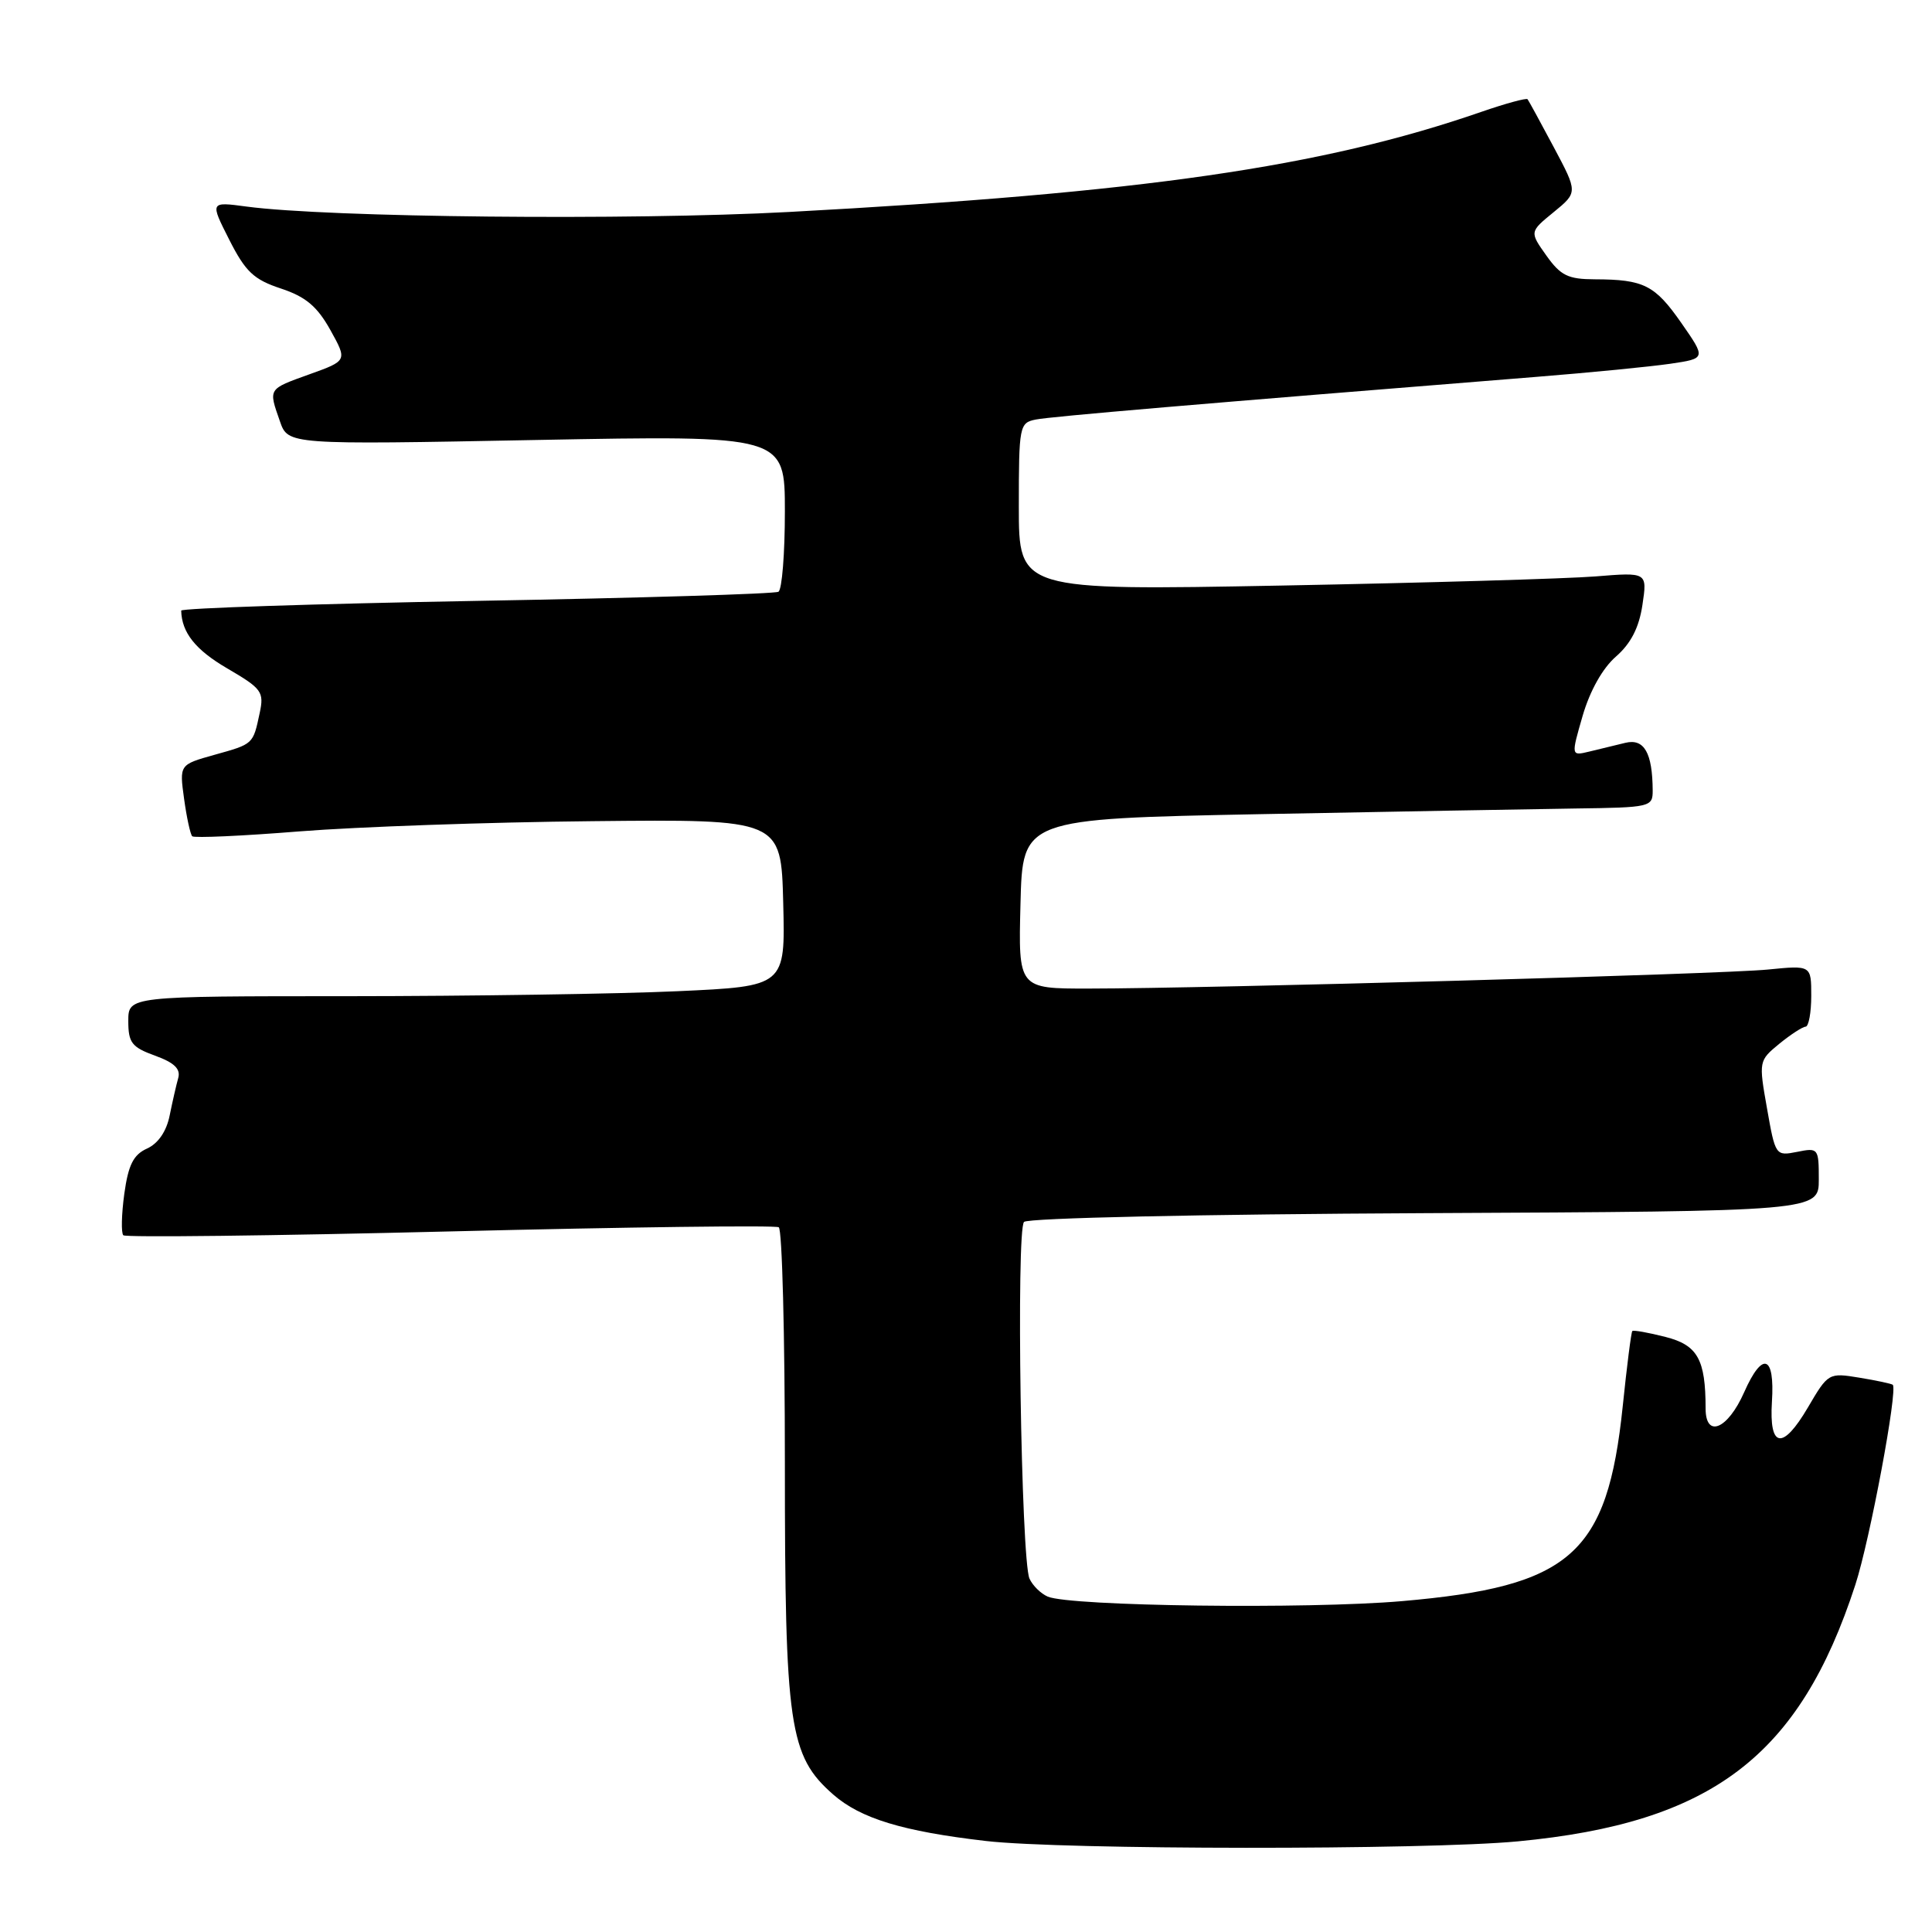 <?xml version="1.0" encoding="UTF-8" standalone="no"?>
<!DOCTYPE svg PUBLIC "-//W3C//DTD SVG 1.1//EN" "http://www.w3.org/Graphics/SVG/1.1/DTD/svg11.dtd" >
<svg xmlns="http://www.w3.org/2000/svg" xmlns:xlink="http://www.w3.org/1999/xlink" version="1.1" viewBox="0 0 256 256">
 <g >
 <path fill="currentColor"
d=" M 201.12 243.99 C 226.83 241.55 238.44 232.73 245.84 210.00 C 247.77 204.07 251.50 184.12 250.80 183.49 C 250.63 183.35 248.65 182.92 246.38 182.55 C 242.31 181.88 242.24 181.92 239.56 186.49 C 236.21 192.20 234.40 191.91 234.79 185.73 C 235.19 179.55 233.54 178.99 231.11 184.48 C 228.94 189.39 226.00 190.63 226.00 186.62 C 226.00 180.12 224.94 178.23 220.68 177.15 C 218.41 176.57 216.44 176.22 216.29 176.37 C 216.14 176.52 215.57 181.01 215.02 186.34 C 212.98 205.97 208.16 210.22 185.75 212.16 C 173.24 213.24 141.85 212.84 138.83 211.56 C 137.91 211.16 136.82 210.09 136.41 209.17 C 135.30 206.65 134.63 162.97 135.69 161.91 C 136.21 161.39 159.10 160.89 188.80 160.75 C 241.00 160.50 241.00 160.50 241.00 156.28 C 241.00 152.15 240.93 152.06 238.12 152.63 C 235.28 153.19 235.24 153.13 234.14 146.88 C 233.03 140.62 233.05 140.54 235.76 138.31 C 237.27 137.08 238.84 136.06 239.25 136.04 C 239.66 136.02 240.00 134.18 240.00 131.95 C 240.00 127.90 240.00 127.90 234.25 128.47 C 228.19 129.08 160.08 130.98 144.22 130.99 C 134.93 131.00 134.93 131.00 135.22 119.75 C 135.50 108.50 135.50 108.50 167.00 107.88 C 184.32 107.55 203.11 107.21 208.75 107.13 C 218.68 107.00 219.00 106.93 218.99 104.75 C 218.96 99.74 217.86 97.82 215.36 98.43 C 214.06 98.74 211.91 99.26 210.58 99.59 C 208.17 100.17 208.17 100.17 209.71 94.84 C 210.67 91.54 212.35 88.54 214.12 87.00 C 216.10 85.27 217.18 83.17 217.63 80.16 C 218.28 75.82 218.28 75.82 211.39 76.38 C 207.60 76.68 188.86 77.23 169.75 77.59 C 135.00 78.24 135.00 78.24 135.00 67.14 C 135.00 56.43 135.08 56.02 137.25 55.59 C 139.23 55.19 159.11 53.50 203.54 49.94 C 210.71 49.37 218.71 48.58 221.32 48.20 C 226.06 47.50 226.06 47.50 222.79 42.80 C 219.28 37.77 217.83 37.03 211.32 37.01 C 207.78 37.00 206.79 36.52 204.90 33.86 C 202.67 30.72 202.67 30.72 205.87 28.11 C 209.07 25.49 209.07 25.49 205.88 19.50 C 204.12 16.20 202.56 13.34 202.41 13.15 C 202.26 12.96 199.50 13.71 196.29 14.82 C 175.15 22.14 151.44 25.56 104.50 28.09 C 83.44 29.22 43.49 28.82 32.66 27.37 C 27.82 26.72 27.82 26.72 30.38 31.77 C 32.53 36.01 33.62 37.04 37.22 38.23 C 40.51 39.32 42.02 40.59 43.77 43.72 C 46.03 47.79 46.03 47.79 41.02 49.59 C 35.47 51.59 35.56 51.44 37.09 55.82 C 38.17 58.93 38.17 58.93 71.09 58.30 C 104.00 57.68 104.00 57.68 104.00 67.78 C 104.00 73.34 103.62 78.12 103.15 78.41 C 102.69 78.69 84.69 79.24 63.15 79.62 C 41.62 80.01 24.01 80.59 24.01 80.91 C 24.08 83.82 25.90 86.11 30.10 88.56 C 34.71 91.25 35.01 91.67 34.41 94.48 C 33.52 98.65 33.60 98.57 28.41 100.02 C 23.77 101.32 23.77 101.32 24.39 105.83 C 24.73 108.31 25.22 110.55 25.47 110.81 C 25.73 111.06 32.14 110.77 39.72 110.16 C 47.30 109.56 64.75 108.94 78.50 108.81 C 103.50 108.55 103.50 108.55 103.78 119.62 C 104.06 130.69 104.06 130.69 89.78 131.34 C 81.93 131.70 62.34 131.99 46.25 132.00 C 17.00 132.00 17.00 132.00 17.00 135.30 C 17.00 138.17 17.46 138.76 20.54 139.88 C 23.08 140.80 23.95 141.63 23.62 142.83 C 23.36 143.75 22.85 145.99 22.48 147.81 C 22.06 149.91 20.96 151.52 19.48 152.19 C 17.67 153.01 17.00 154.36 16.47 158.19 C 16.10 160.91 16.04 163.37 16.34 163.68 C 16.64 163.98 36.13 163.75 59.64 163.17 C 83.15 162.59 102.75 162.34 103.19 162.62 C 103.64 162.89 104.00 176.96 104.00 193.88 C 104.00 228.80 104.56 232.65 110.40 237.78 C 114.03 240.96 119.60 242.66 130.63 243.94 C 140.78 245.12 188.86 245.15 201.12 243.99 Z "/>
</g>
</svg>